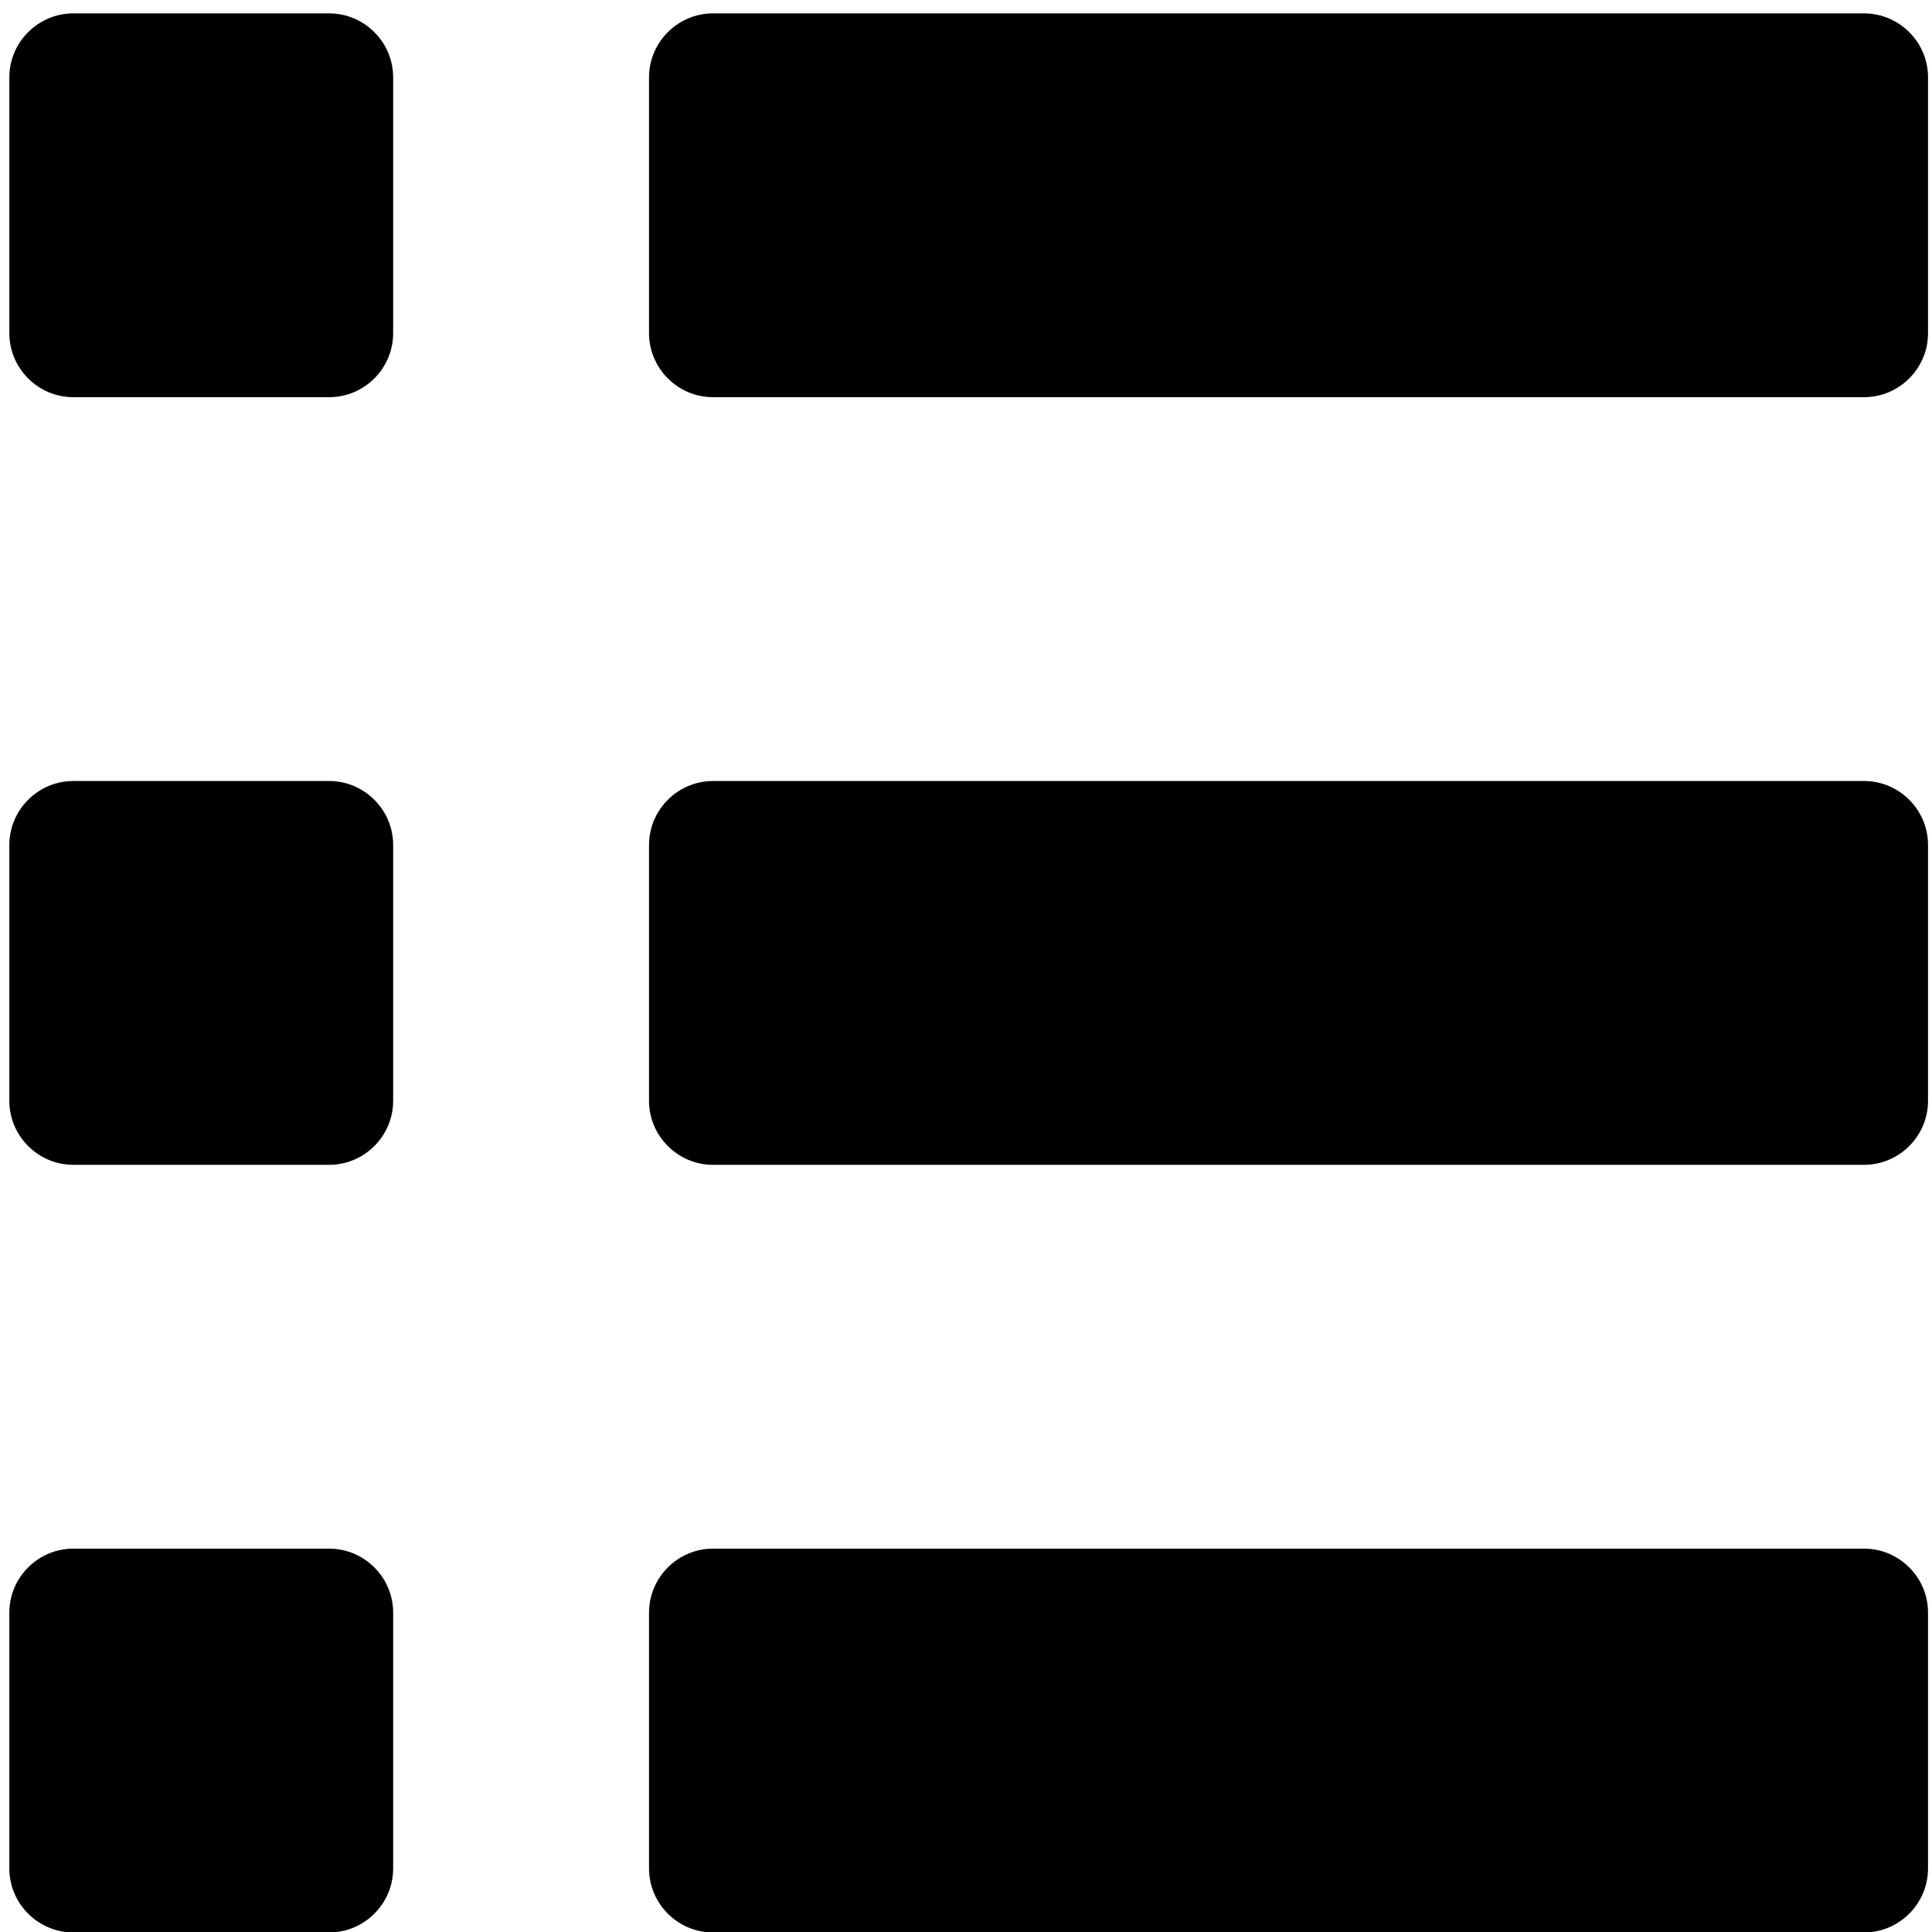 <?xml version="1.0" encoding="UTF-8" standalone="no"?>
<!-- Generator: Adobe Illustrator 17.1.0, SVG Export Plug-In . SVG Version: 6.00 Build 0)  -->

<svg
   xmlns:dc="http://purl.org/dc/elements/1.1/"
   xmlns:cc="http://creativecommons.org/ns#"
   xmlns:rdf="http://www.w3.org/1999/02/22-rdf-syntax-ns#"
   xmlns:svg="http://www.w3.org/2000/svg"
   xmlns="http://www.w3.org/2000/svg"
   xmlns:sodipodi="http://sodipodi.sourceforge.net/DTD/sodipodi-0.dtd"
   xmlns:inkscape="http://www.inkscape.org/namespaces/inkscape"
   version="1.1"
   x="0px"
   y="0px"
   width="512"
   height="512"
   viewBox="0 0 512 512"
   xml:space="preserve"
   id="svg2"
   inkscape:version="0.48.2 r9819"
   sodipodi:docname="columns.svg"><defs
   id="defs11">
	
</defs><sodipodi:namedview
   pagecolor="#ffffff"
   bordercolor="#666666"
   borderopacity="1"
   objecttolerance="10"
   gridtolerance="10"
   guidetolerance="10"
   inkscape:pageopacity="0"
   inkscape:pageshadow="2"
   inkscape:window-width="1920"
   inkscape:window-height="1017"
   id="namedview9"
   showgrid="false"
   inkscape:zoom="0.54"
   inkscape:cx="23.997418"
   inkscape:cy="173.2827"
   inkscape:window-x="-8"
   inkscape:window-y="-8"
   inkscape:window-maximized="1"
   inkscape:current-layer="svg2" />
<g
   id="list"
   transform="matrix(33.905,0,0,33.905,-404.385,-471.125)">
		<path
   inkscape:connector-curvature="0"
   id="path6"
   d="m 26.997,28.5 c 0,0.275 -0.225,0.5 -0.5,0.5 L 17.5,29 C 17.225,29 17,28.775 17,28.5 l 0,-2 C 17,26.225 17.225,26 17.5,26 l 8.997,0 c 0.275,0 0.5,0.225 0.5,0.5 z M 15,26.5 C 15,26.225 14.775,26 14.5,26 l -2,0 C 12.225,26 12,26.225 12,26.5 l 0,2 c 0,0.275 0.225,0.5 0.5,0.5 l 2,0 c 0.275,0 0.5,-0.225 0.5,-0.5 z m 11.997,-6 c 0,-0.275 -0.225,-0.5 -0.5,-0.5 L 17.5,20 C 17.225,20 17,20.225 17,20.5 l 0,2 c 0,0.275 0.225,0.5 0.5,0.5 l 8.997,0 c 0.275,0 0.5,-0.225 0.5,-0.5 z M 15,20.5 C 15,20.225 14.775,20 14.5,20 l -2,0 C 12.225,20 12,20.225 12,20.5 l 0,2 c 0,0.275 0.225,0.5 0.5,0.5 l 2,0 c 0.275,0 0.5,-0.225 0.5,-0.5 z m 11.997,-6 c 0,-0.275 -0.225,-0.5 -0.5,-0.5 L 17.5,14 C 17.225,14 17,14.225 17,14.5 l 0,2 c 0,0.275 0.225,0.5 0.5,0.5 l 8.997,0 c 0.275,0 0.5,-0.225 0.5,-0.5 z M 15,14.5 C 15,14.225 14.775,14 14.5,14 l -2,0 C 12.225,14 12,14.225 12,14.5 l 0,2 c 0,0.275 0.225,0.5 0.5,0.5 l 2,0 c 0.275,0 0.5,-0.225 0.5,-0.5 z"
   style="fill-rule:evenodd"
   sodipodi:nodetypes="ssssssssssssssssssssssssssssssssssssssssssssssssssssss" />
	</g>
<g
   id="Layer_2"
   transform="translate(0,464)">
</g>
</svg>
